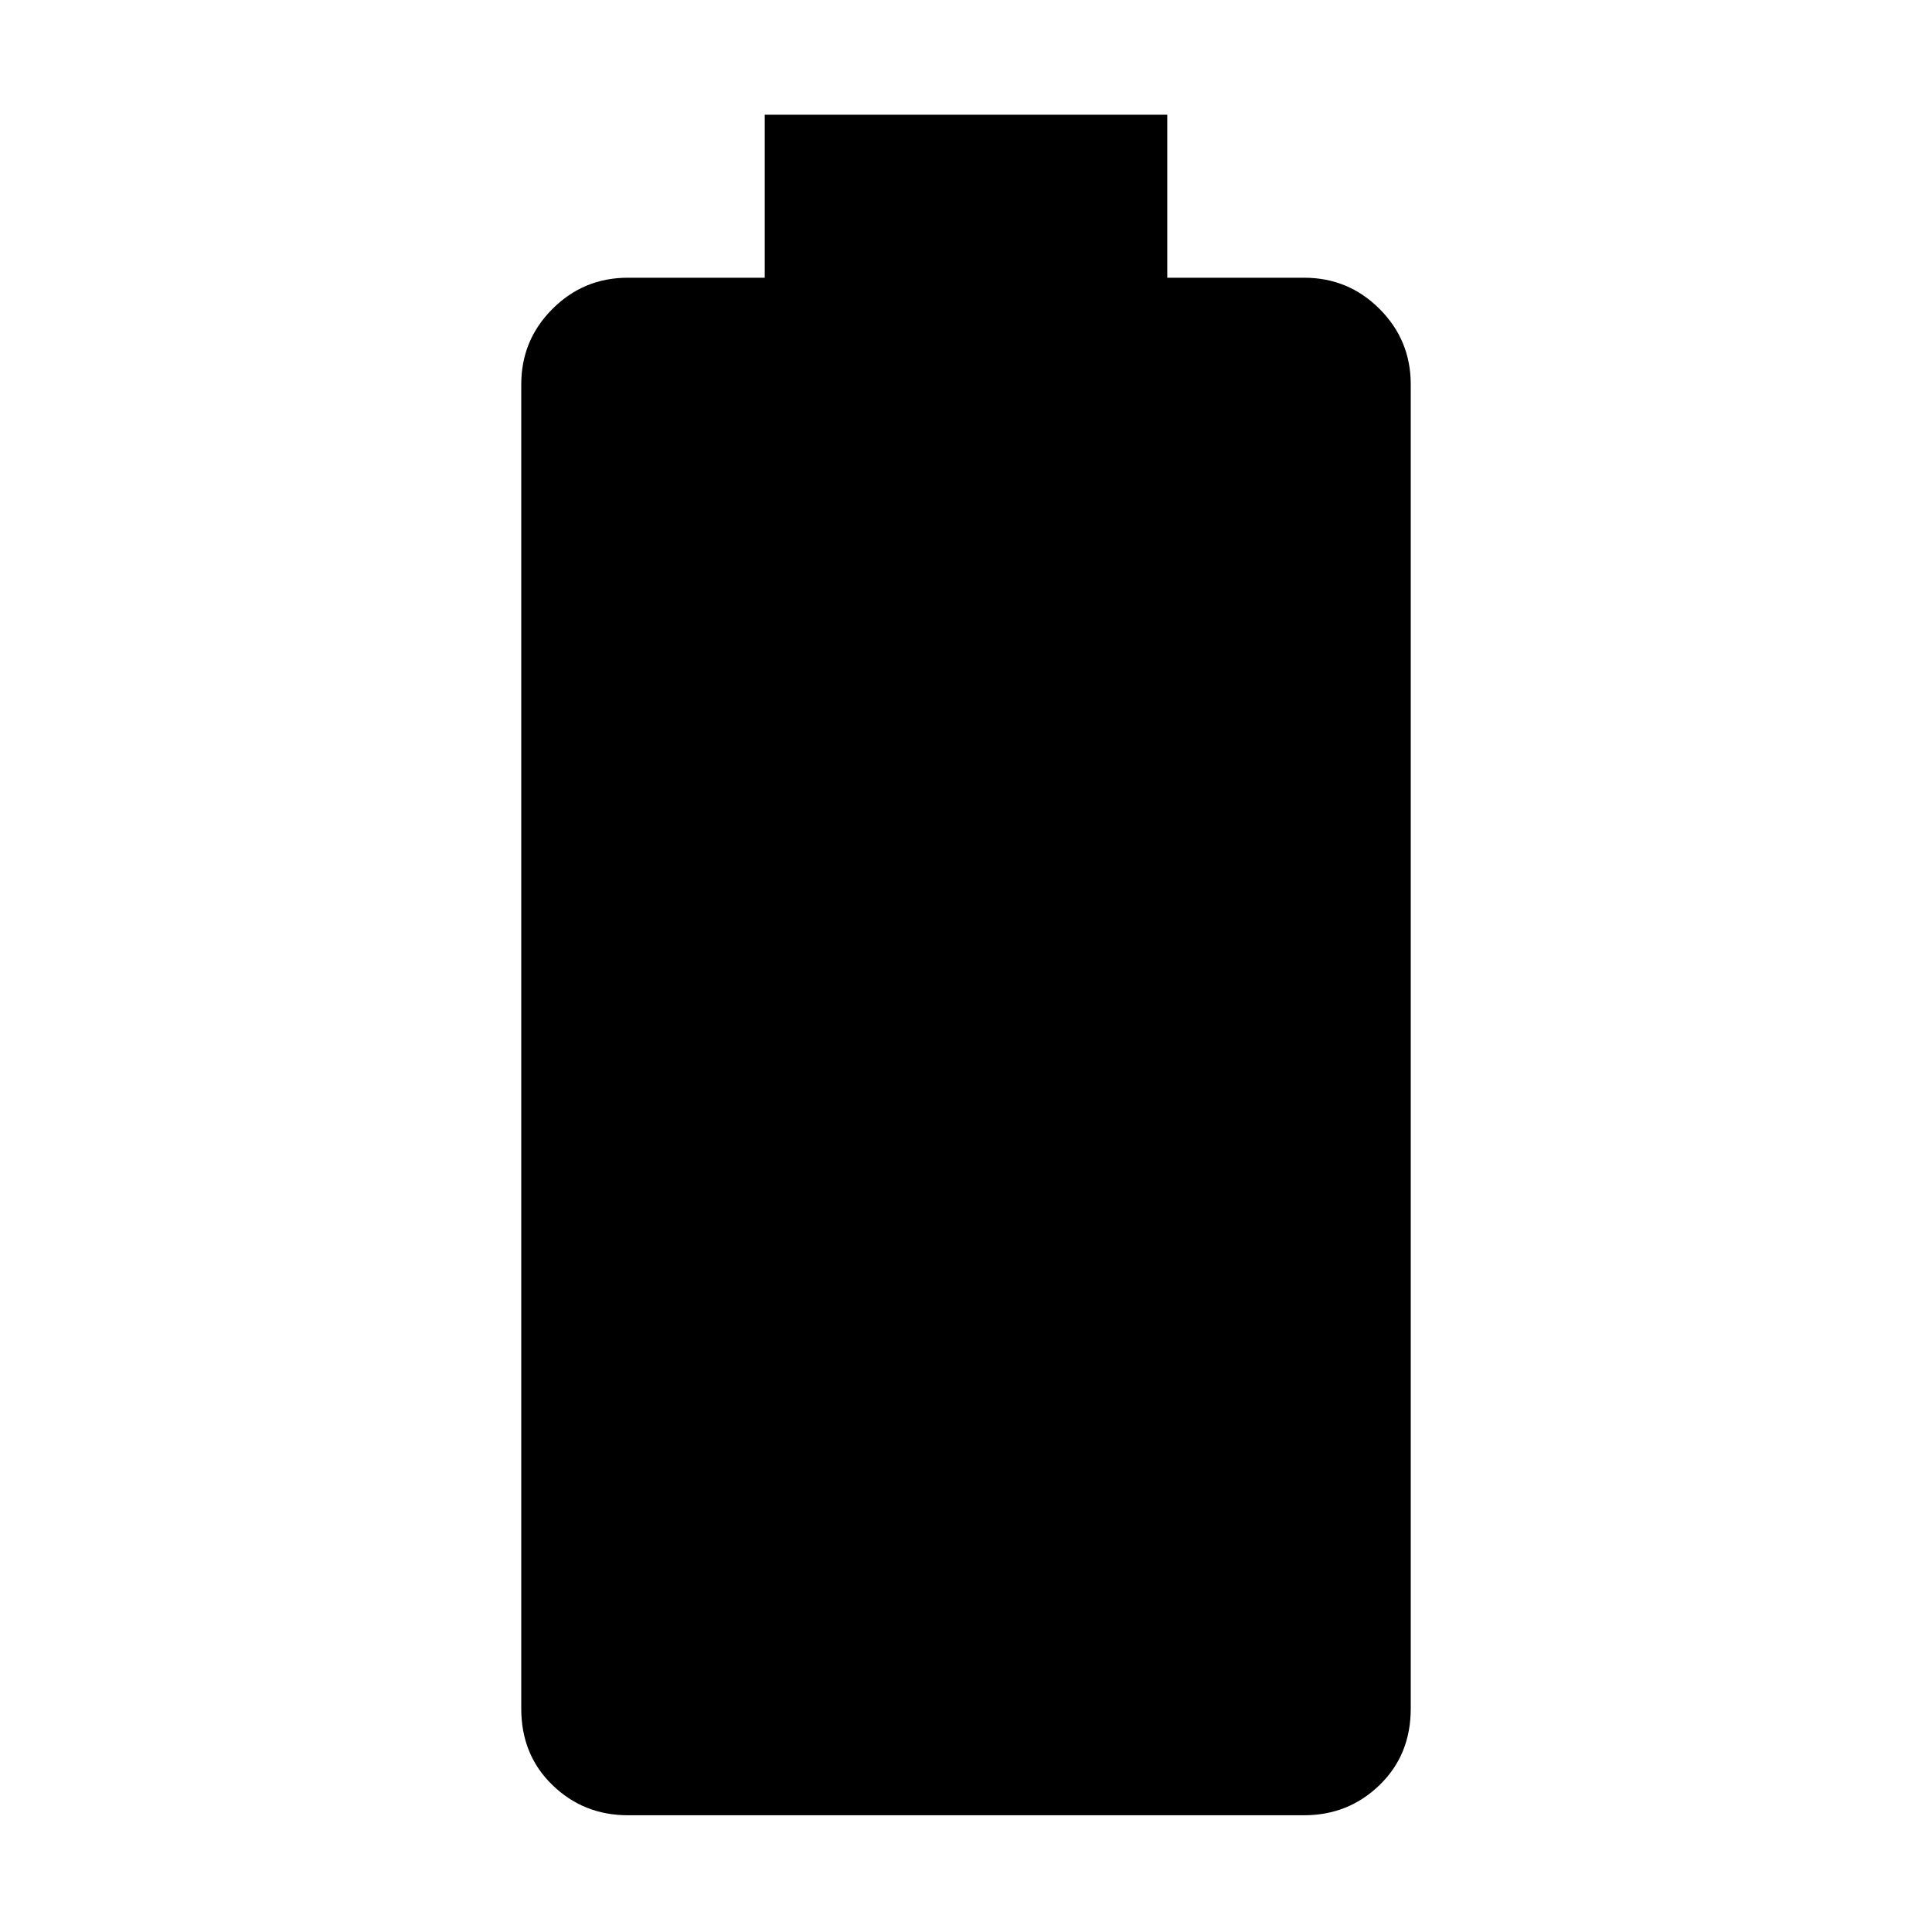 <svg xmlns="http://www.w3.org/2000/svg" height="40" width="40"><path d="M13 37.583q-.917 0-1.562-.625-.646-.625-.646-1.583V7.958q0-.916.646-1.562.645-.646 1.562-.646h2.833V2.375h8.334V5.75H27q.917 0 1.562.646.646.646.646 1.562v27.417q0 .958-.646 1.583-.645.625-1.562.625Z"/></svg>